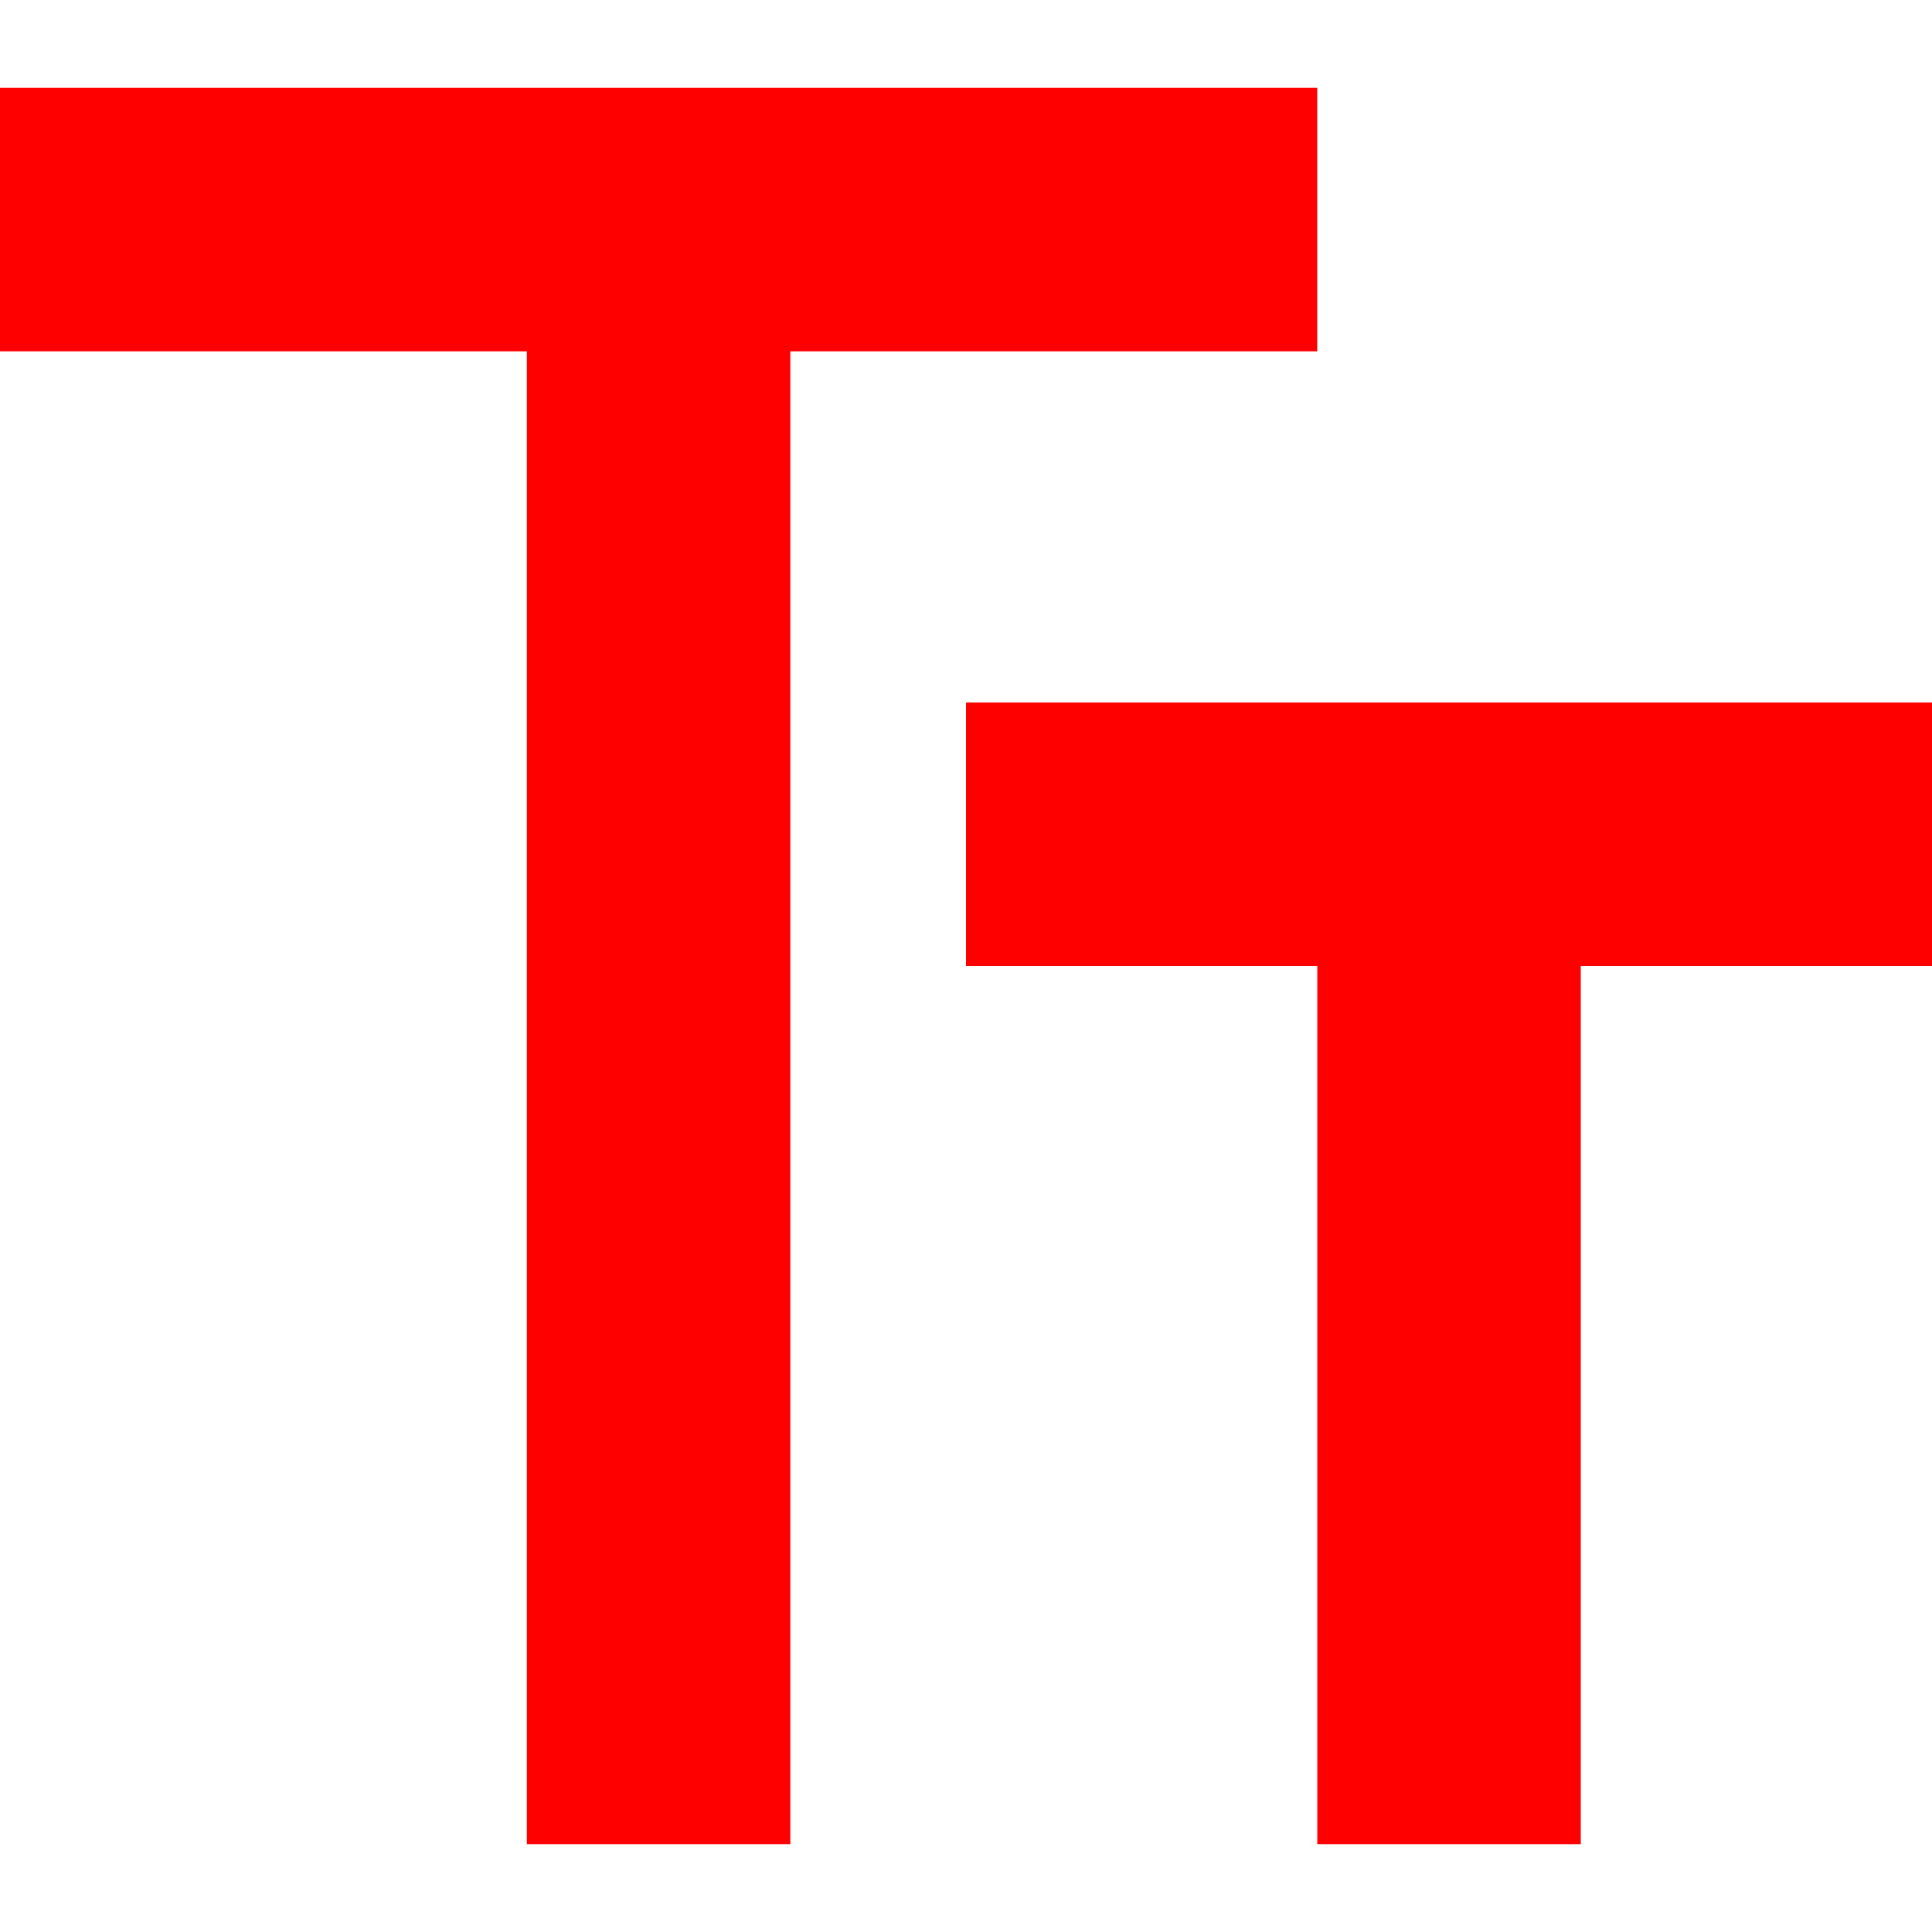 <svg xmlns="http://www.w3.org/2000/svg" width="24" height="24" viewBox="0 0 24 24">
    <path fill="red"
        d="M 0,1.091 V 4.364 H 6.545 V 22.909 H 9.818 V 4.364 h 6.545 V 1.091 Z M 12,8.727 V 12 h 4.364 v 10.909 h 3.273 V 12 H 24 V 8.727 Z" />
</svg>